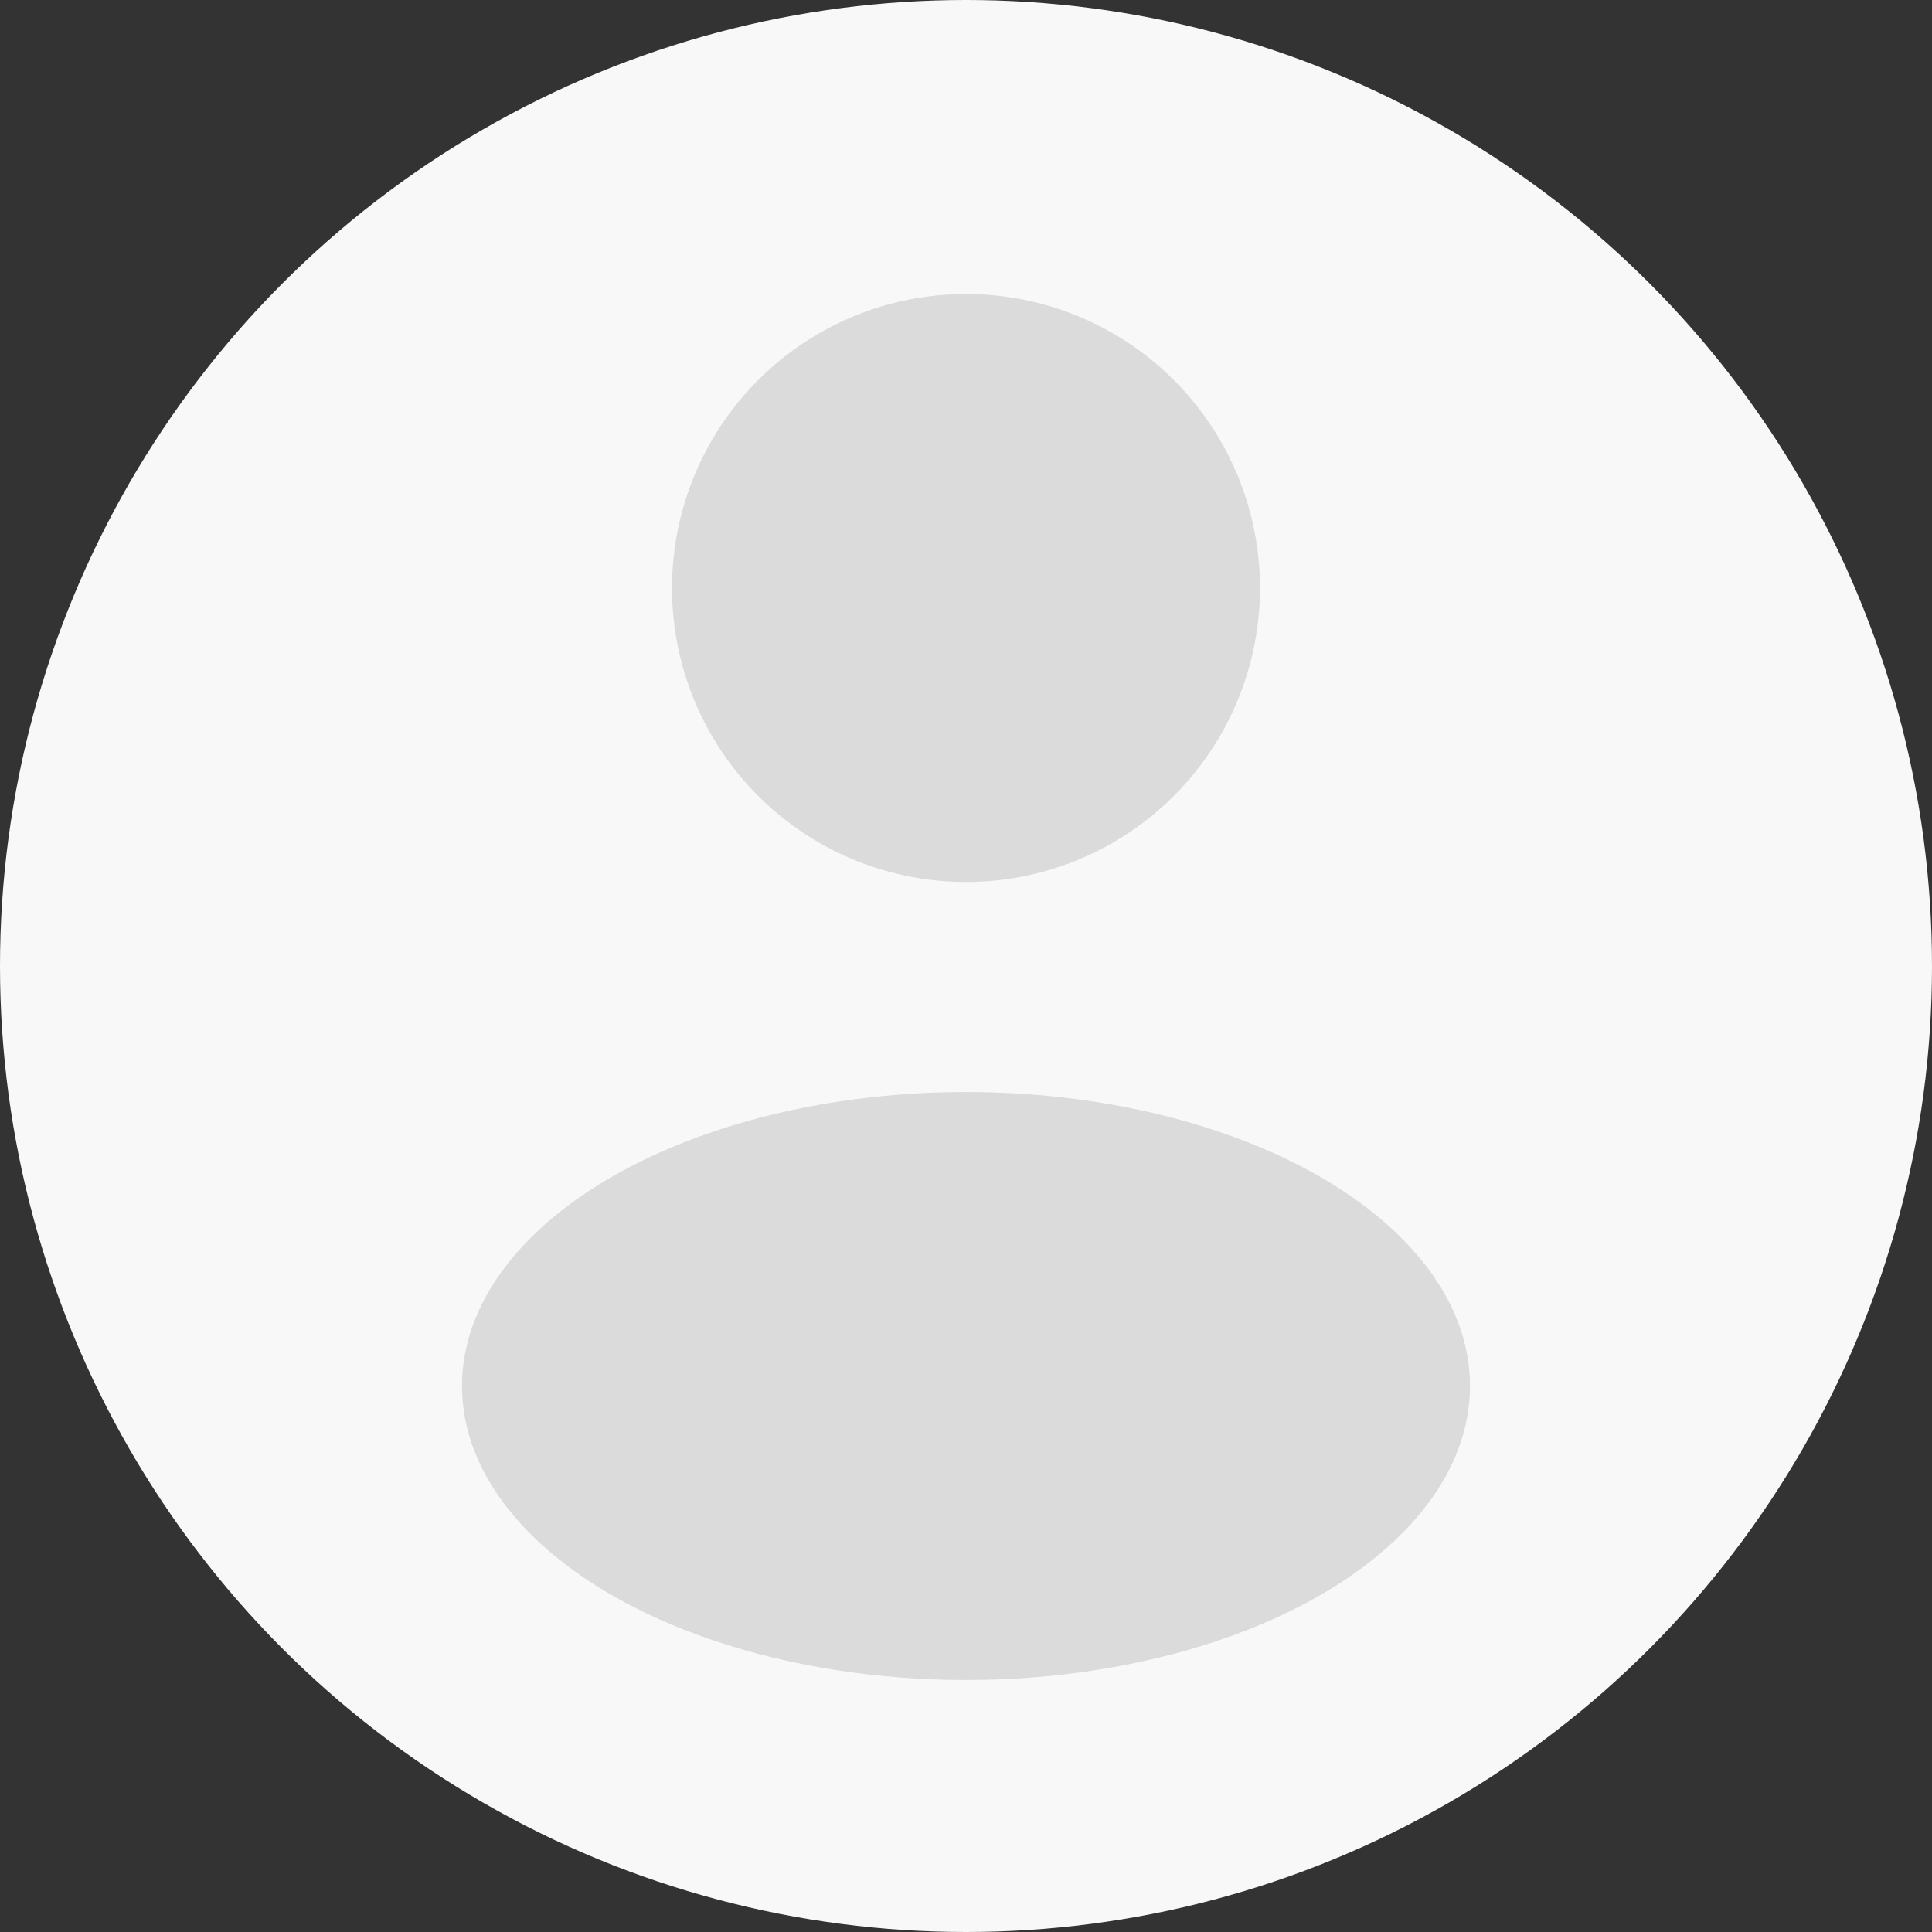 <svg width="46" height="46" viewBox="0 0 46 46" fill="none" xmlns="http://www.w3.org/2000/svg">
<rect x="0" y="0" width="46" height="46" fill="#333333" stroke="none"/>
<circle cx="23" cy="23" r="23" fill="#F8F8F8"/>
<circle cx="23" cy="14" r="7" fill="#DBDBDB"/>
<ellipse cx="23" cy="33" rx="12" ry="7" fill="#DBDBDB"/>
</svg>
